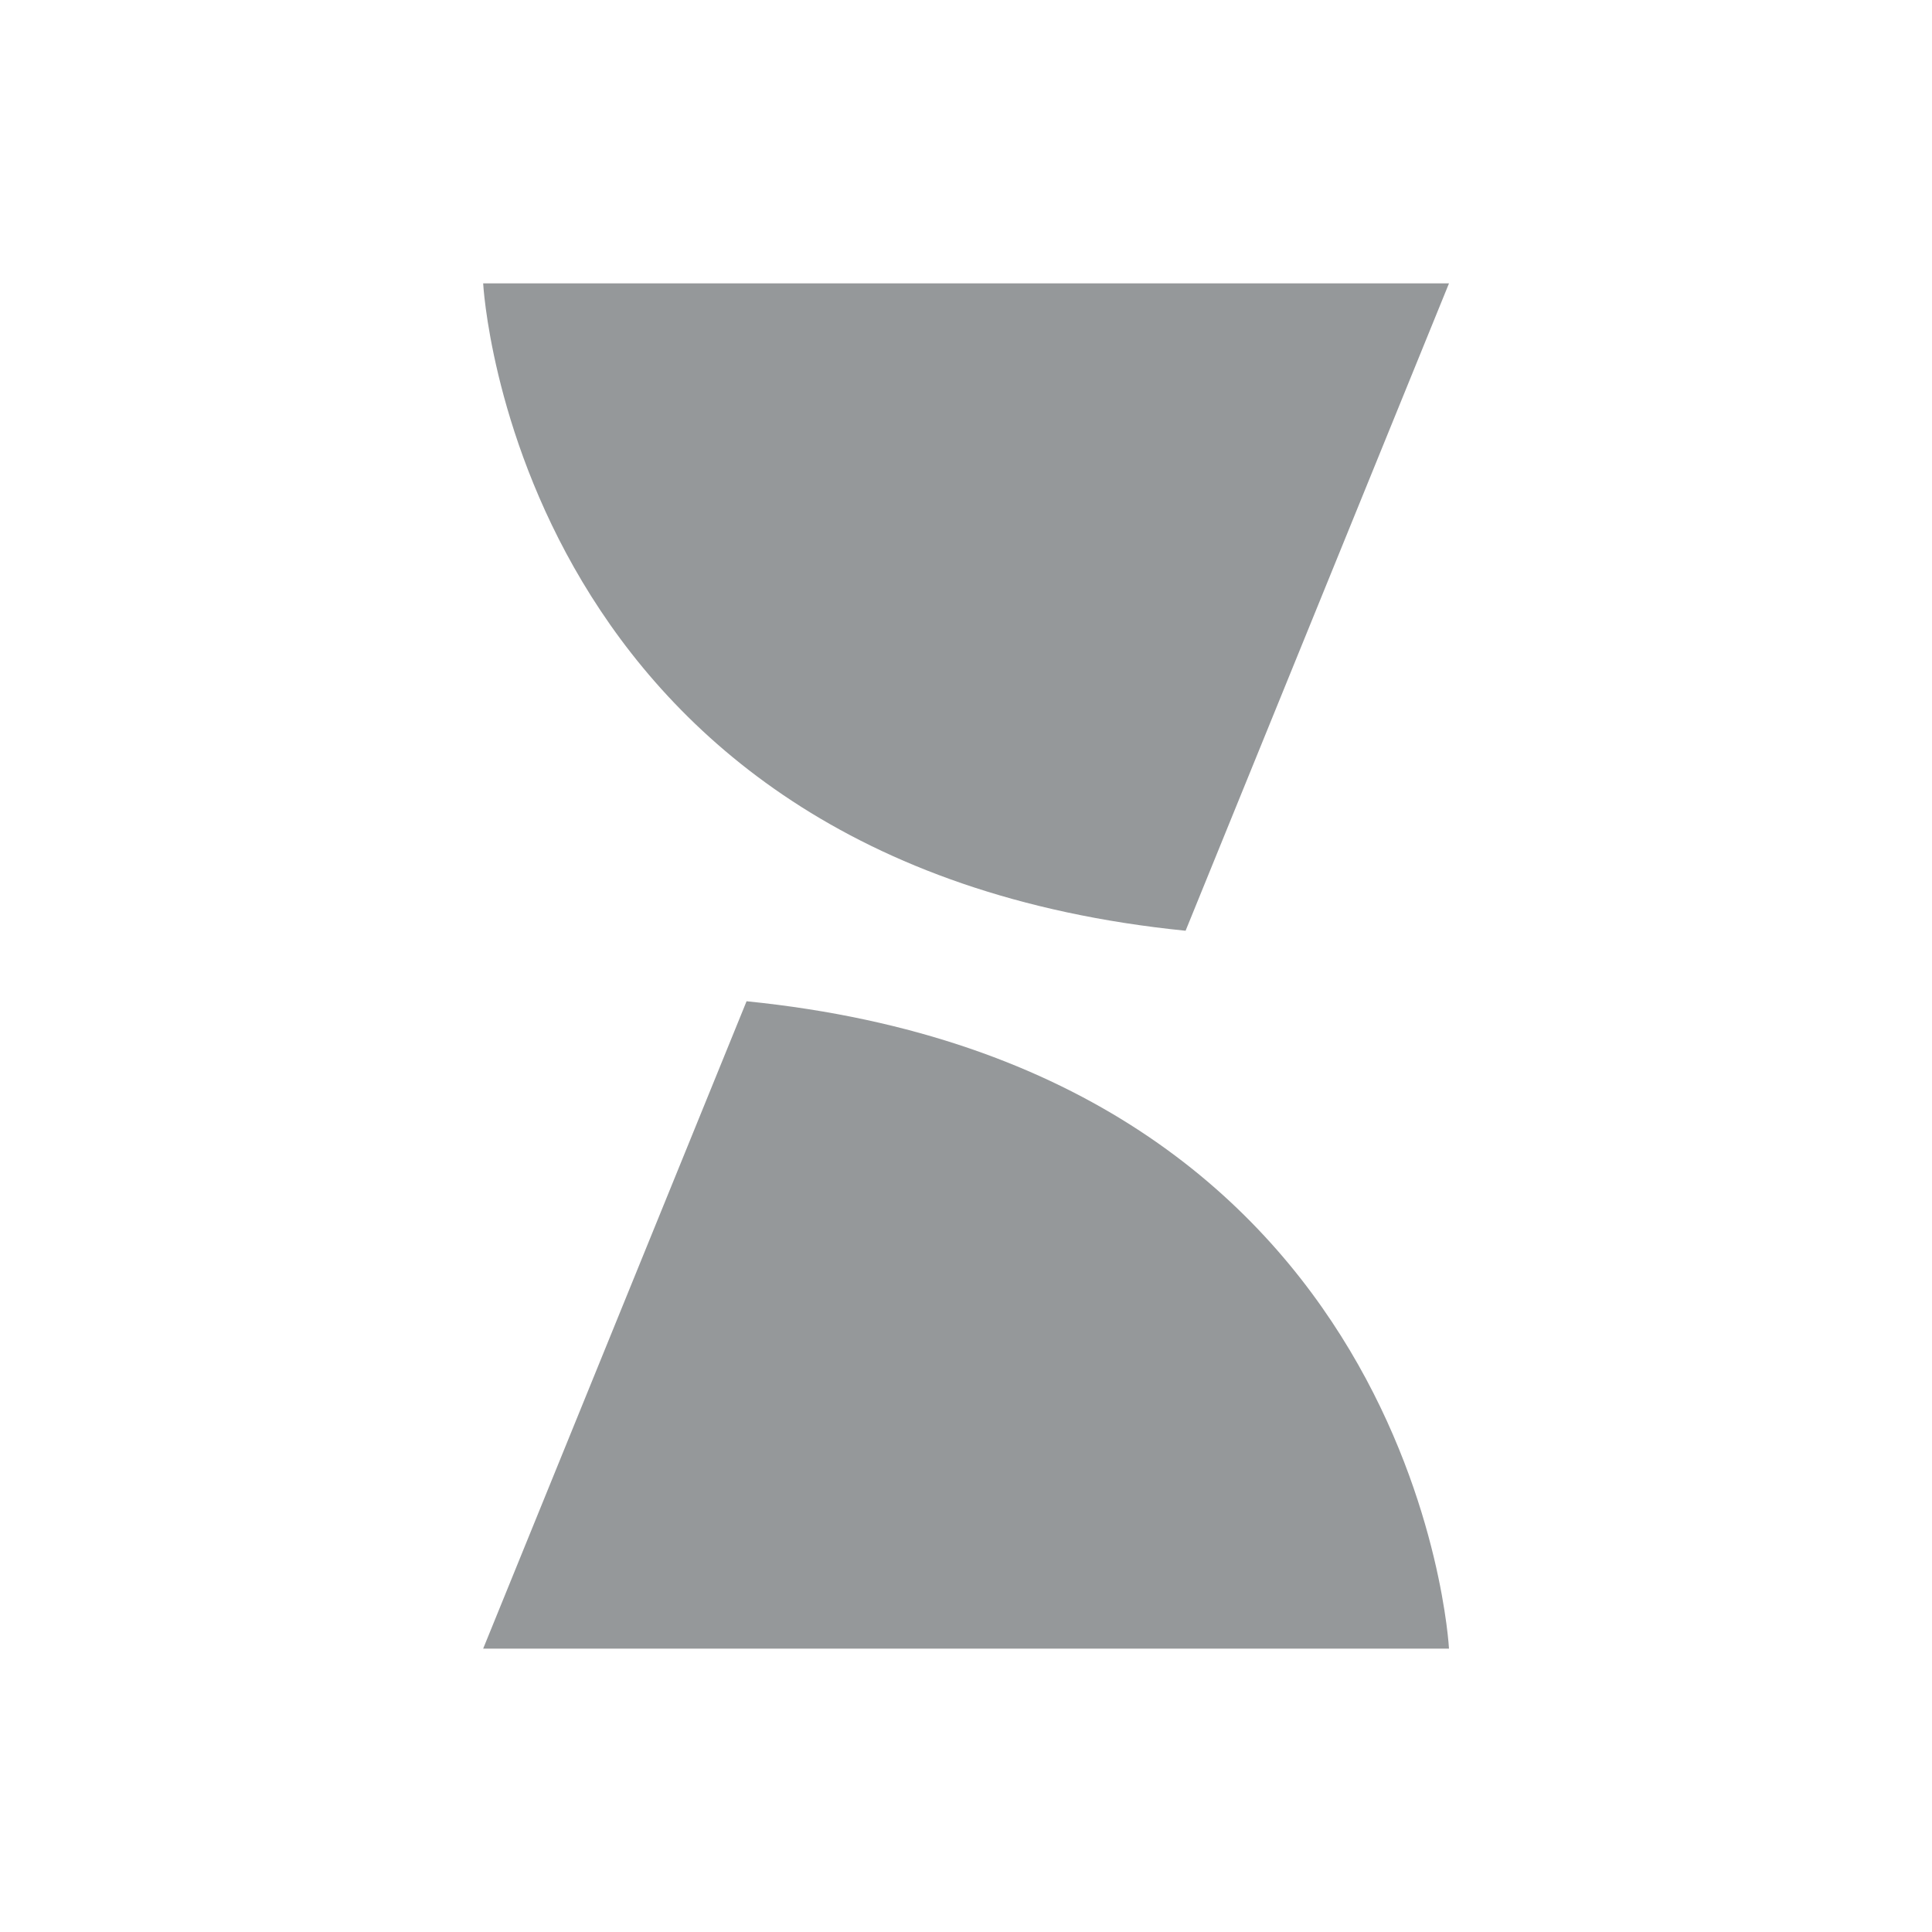 <svg xmlns="http://www.w3.org/2000/svg" xmlns:xlink="http://www.w3.org/1999/xlink" viewBox="0 0 600 600">
  <defs>
    <style>
      .cls-1 {
        clip-path: url(#clip-Web_1920_20);
      }

      .cls-2 {
        fill: #95989a;
      }
    </style>
    <clipPath id="clip-Web_1920_20">
      <rect width="600" height="600"/>
    </clipPath>
  </defs>
  <g id="Web_1920_20" data-name="Web 1920 – 20" class="cls-1">
    <g id="Group_25" data-name="Group 25" transform="translate(190.824 -139.202)">
      <g id="Group_24" data-name="Group 24" transform="translate(-40.773 227.202)">
        <path id="Path_37" data-name="Path 37" class="cls-2" d="M7993.95-209H7694s9.386,180.046,218.144,201.052" transform="translate(-7694.001 209)"/>
        <path id="Path_38" data-name="Path 38" class="cls-2" d="M299.945,0H0S9.388,180.046,218.142,201.052" transform="translate(299.945 424) rotate(180)"/>
      </g>
    </g>
  </g>
</svg>
